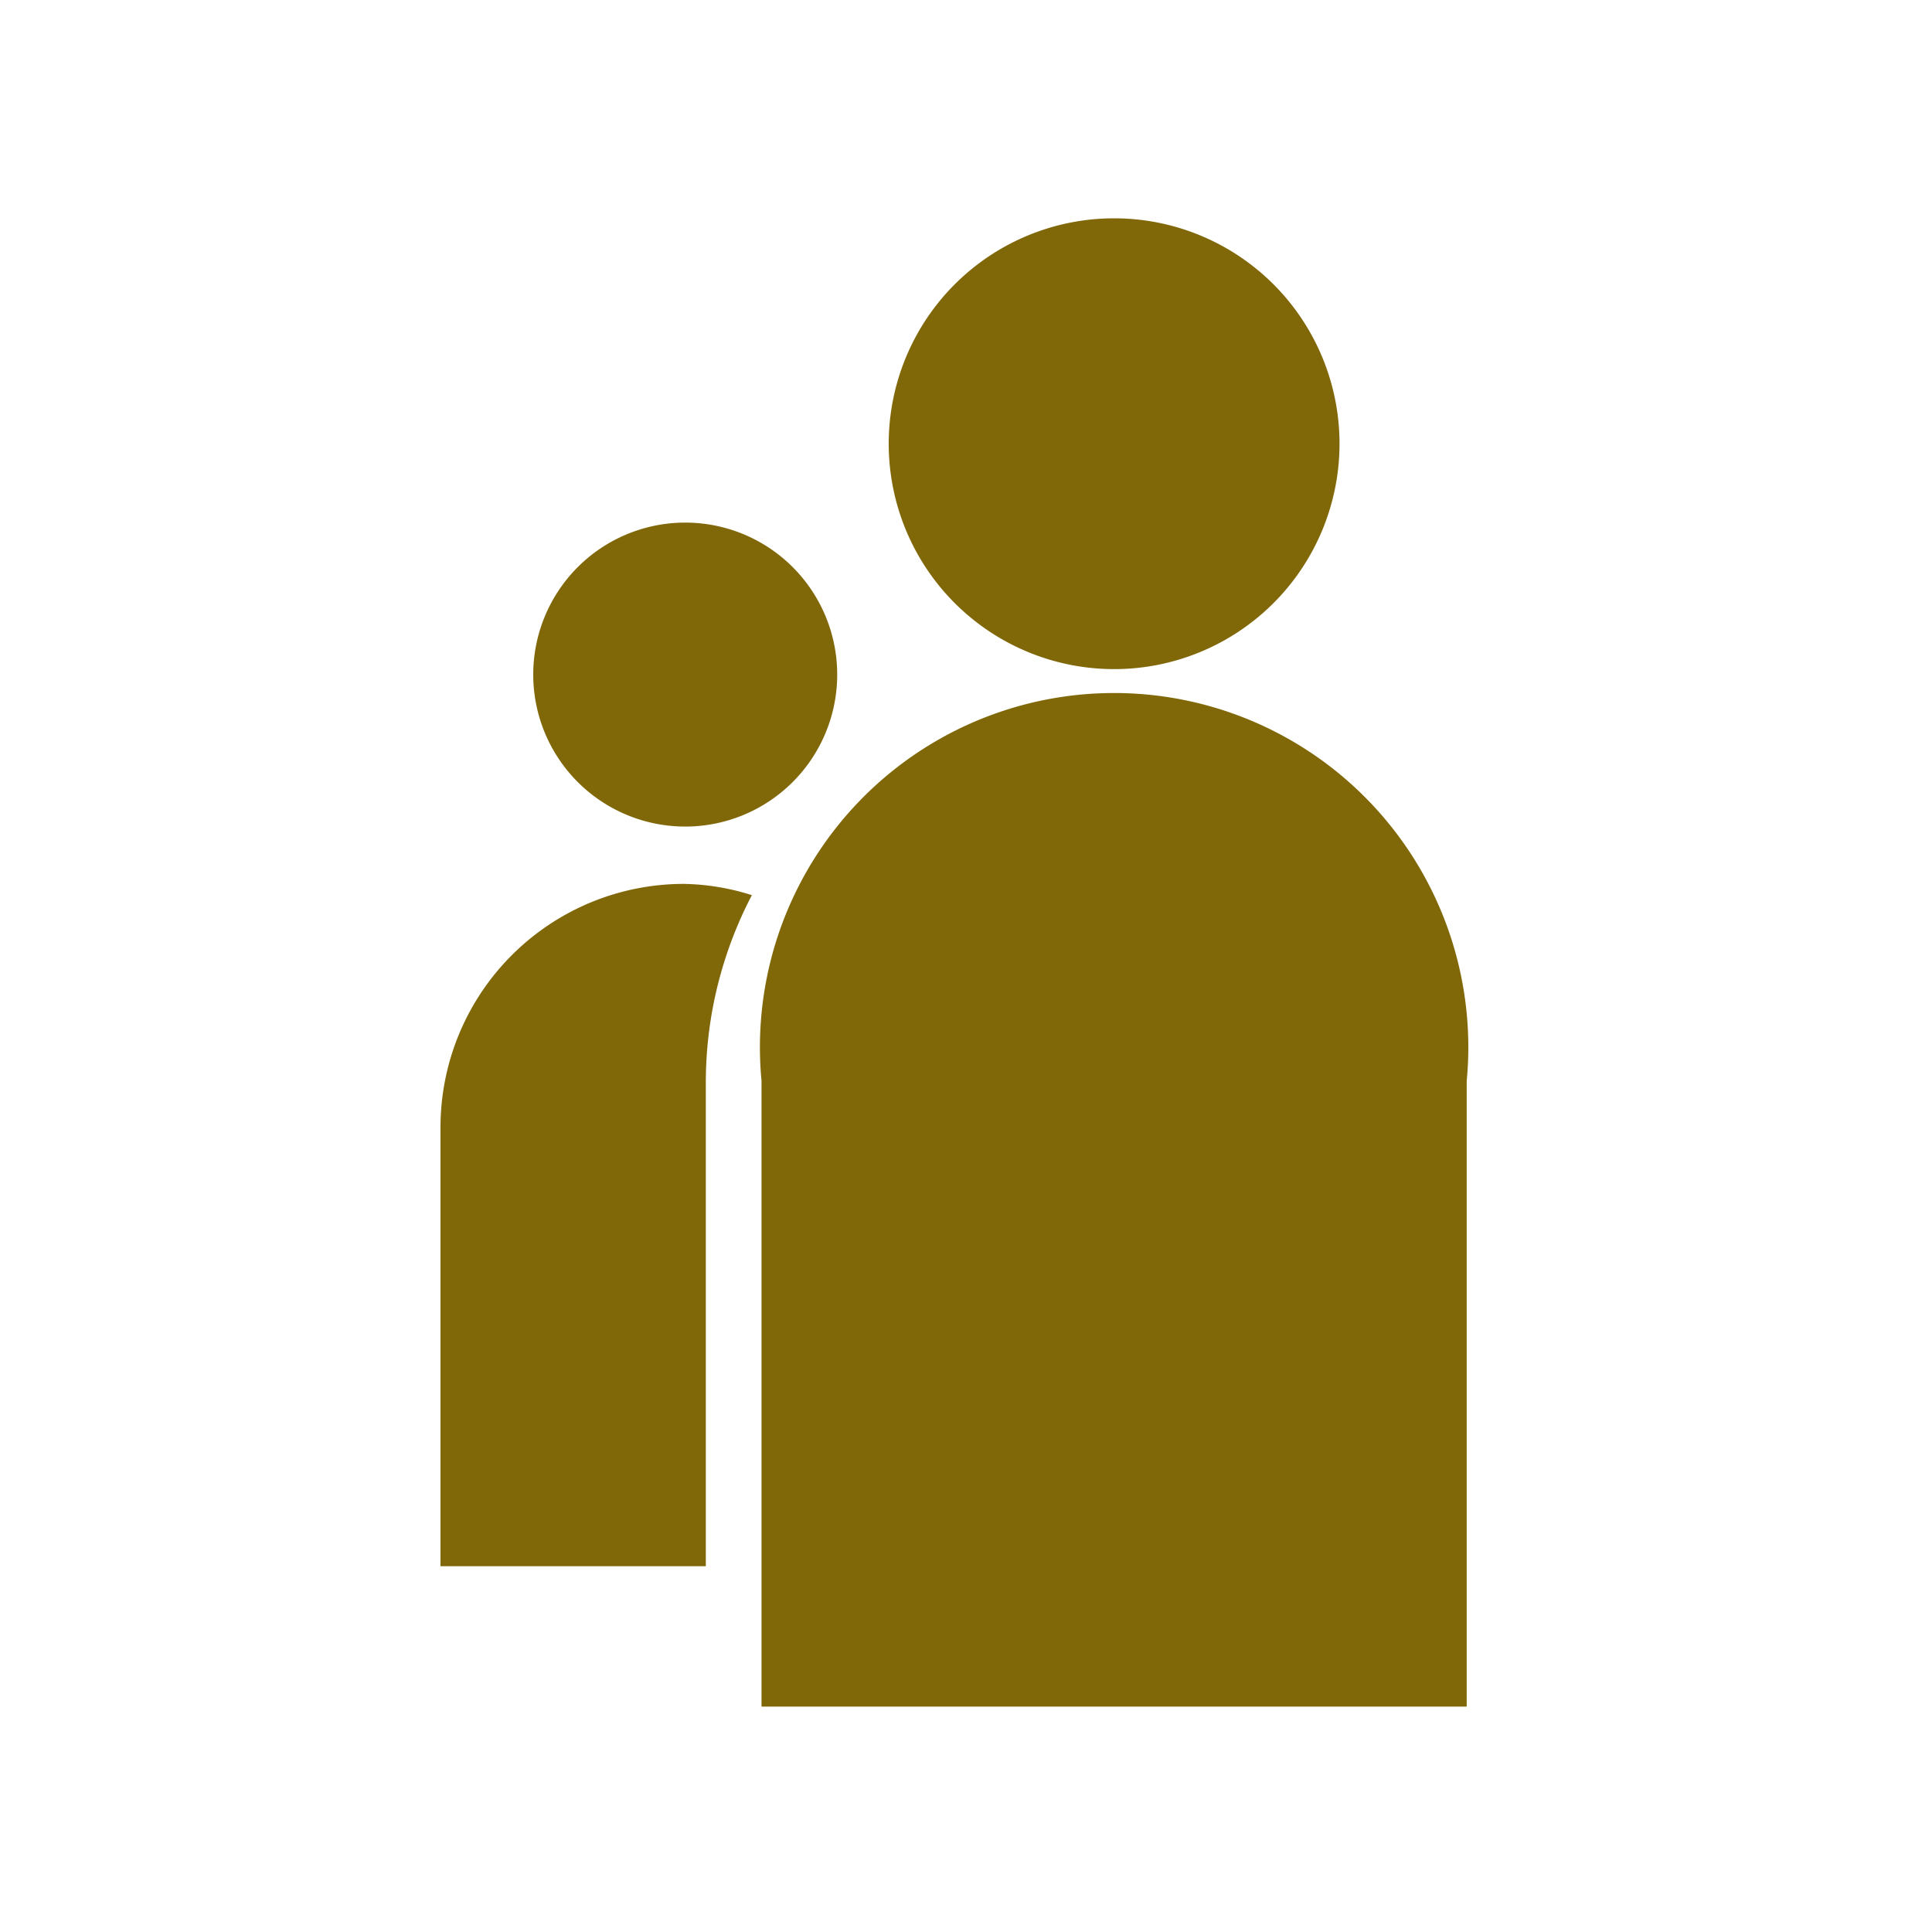<svg id="Layer_1" data-name="Layer 1" xmlns="http://www.w3.org/2000/svg" viewBox="0 0 60 60"><title>icon</title><path d="M21.23,16.23A4.72,4.72,0,1,0,26,21,4.72,4.72,0,0,0,21.23,16.23ZM34.6,6.78a7,7,0,1,0,7,7A7,7,0,0,0,34.6,6.78ZM21.92,33.57V48.64H13.68V35a7.56,7.56,0,0,1,7.55-7.55,7.35,7.35,0,0,1,2.12.35A12.56,12.56,0,0,0,21.92,33.57ZM23.65,53h21.9V33.57a11,11,0,1,0-21.9,0Z" style="fill:#806809"/></svg>